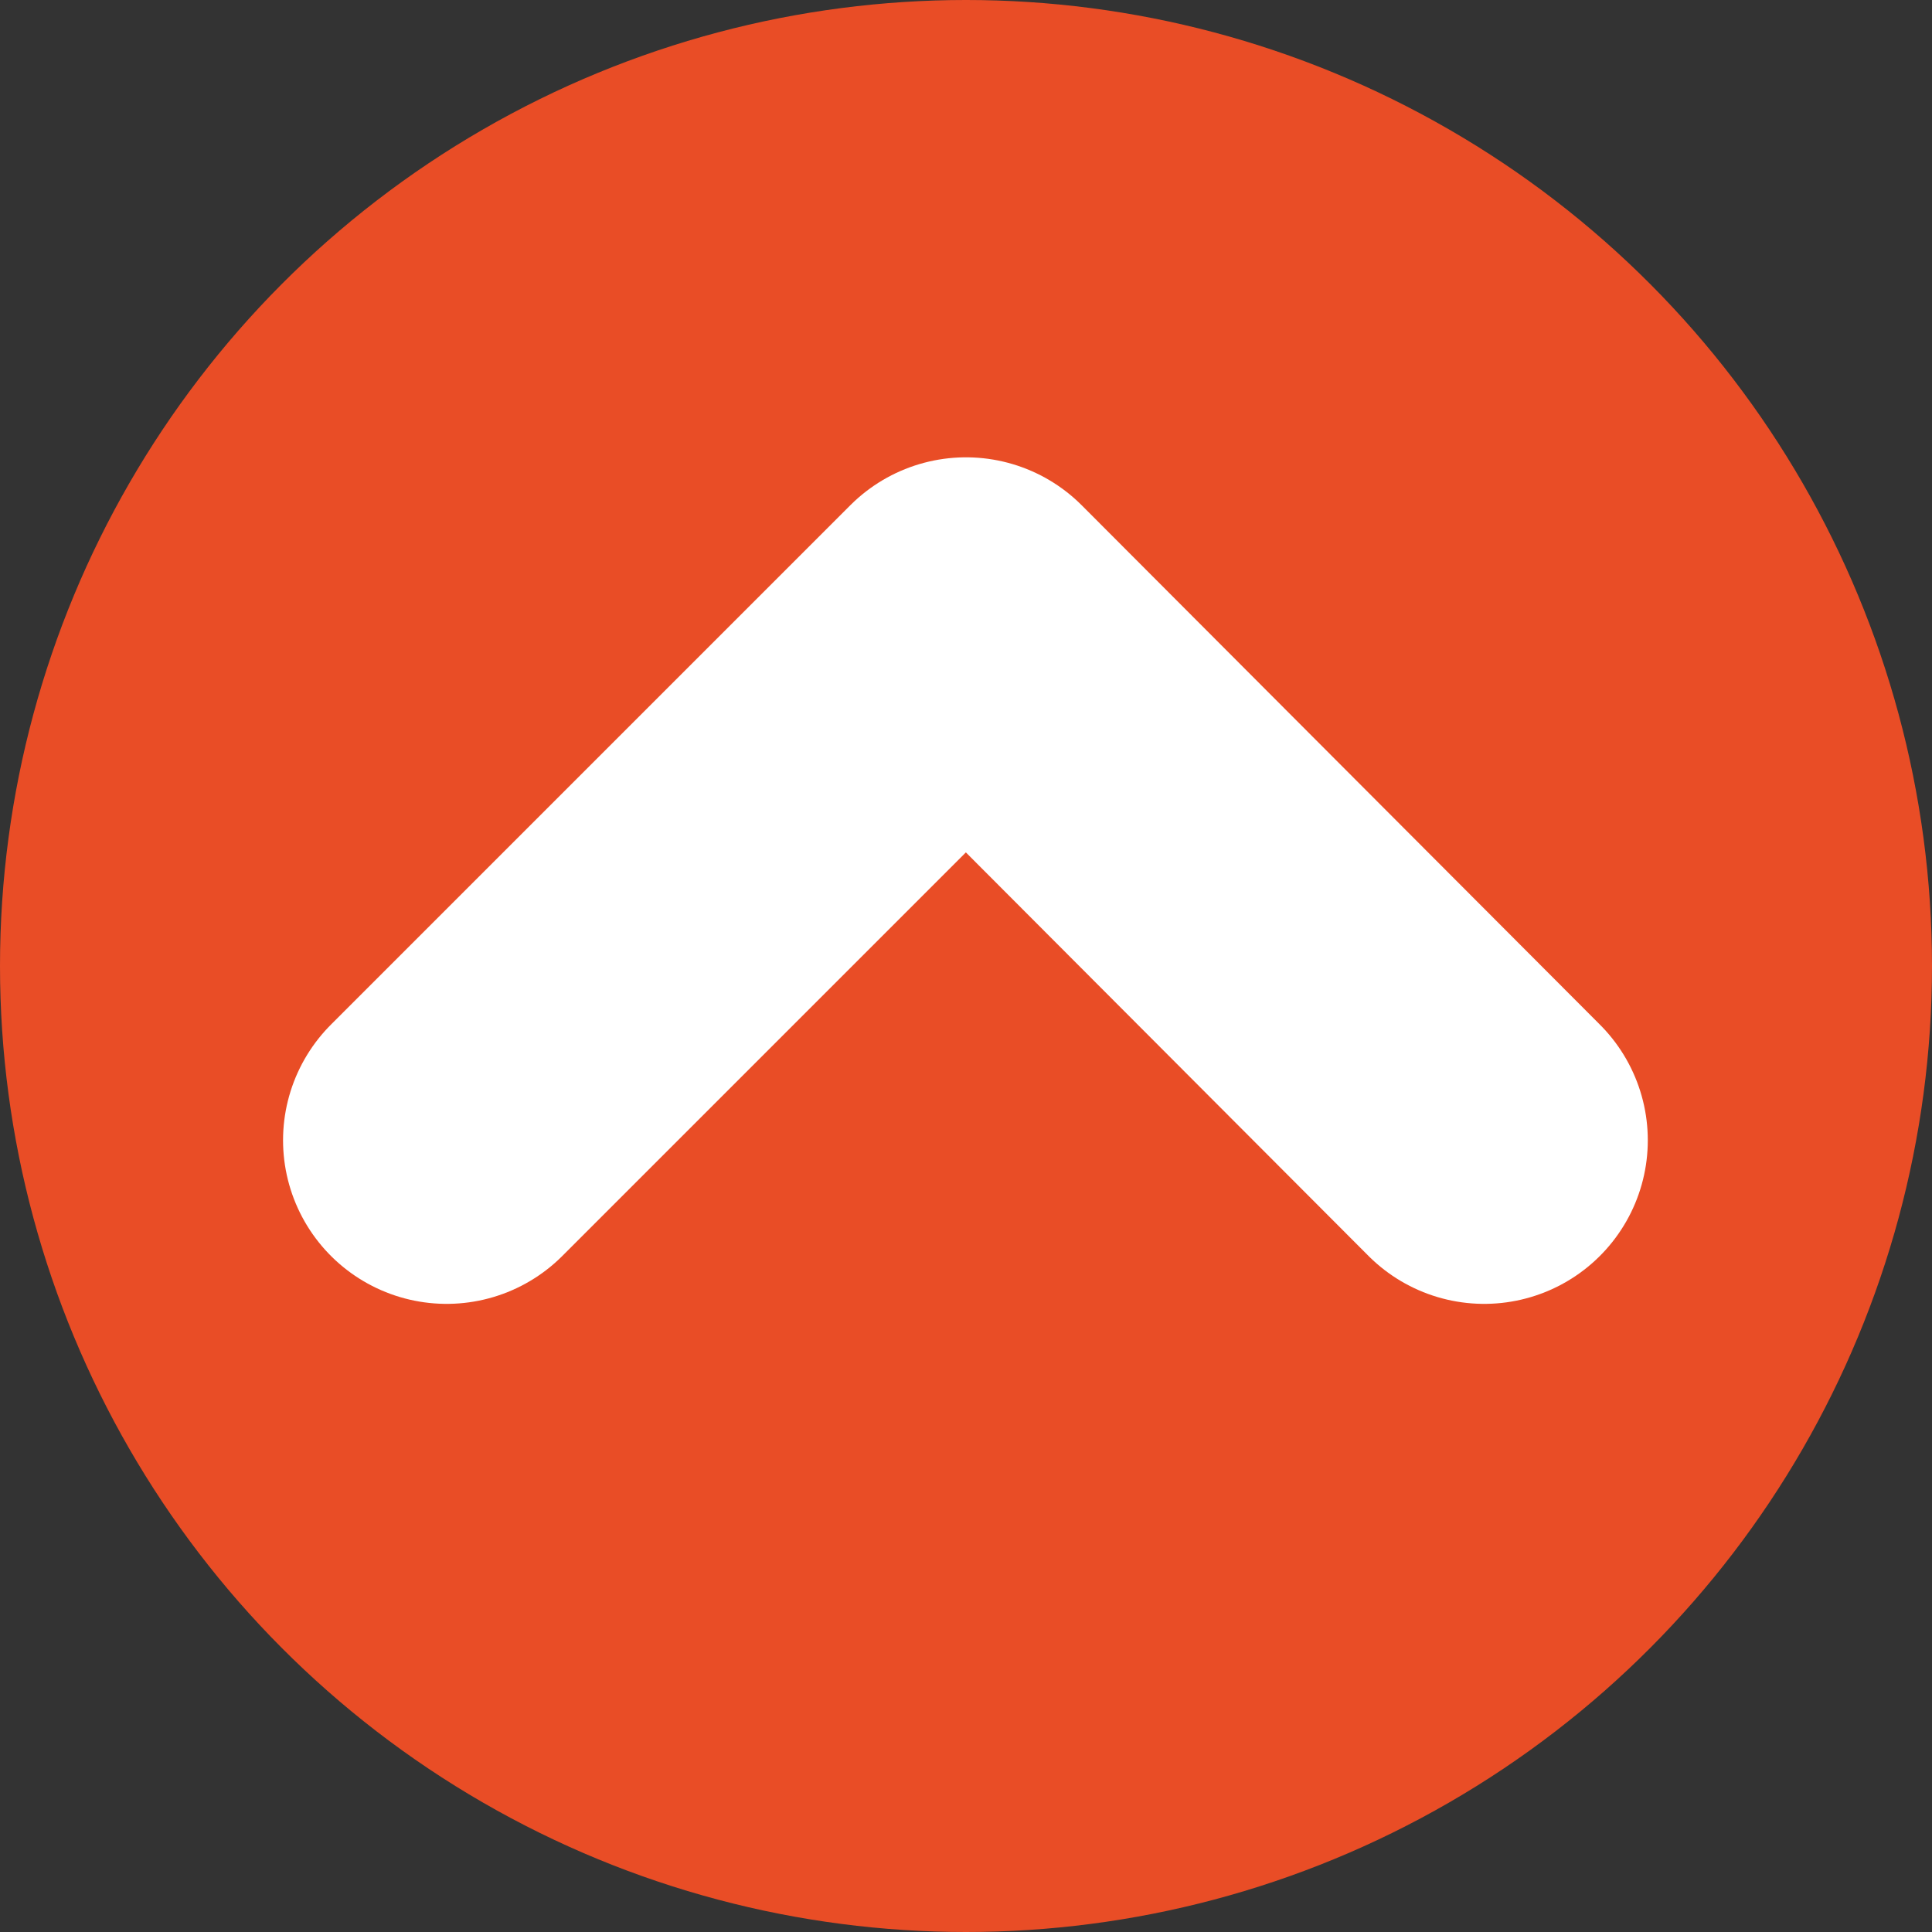 <?xml version="1.0" encoding="utf-8"?>
<!-- Generator: Adobe Illustrator 21.0.2, SVG Export Plug-In . SVG Version: 6.00 Build 0)  -->
<!DOCTYPE svg PUBLIC "-//W3C//DTD SVG 1.1//EN" "http://www.w3.org/Graphics/SVG/1.1/DTD/svg11.dtd">
<svg version="1.1" id="Calque_1" xmlns="http://www.w3.org/2000/svg" xmlns:xlink="http://www.w3.org/1999/xlink" x="0px" y="0px"
	 viewBox="0 0 167.4 167.4" style="enable-background:new 0 0 167.4 167.4;" xml:space="preserve">
<rect x="0" y="0" width="167.4" height="167.4" fill="#333333" stroke="none"/>
<style type="text/css">
	.st0{fill:#E94D26;}
	.st1{fill:none;stroke:#FFFFFF;stroke-width:28.35;stroke-linecap:round;stroke-linejoin:round;}
</style>
<title>arrowB</title>
<circle class="st0" cx="83.7" cy="83.7" r="83.7"/>
<polyline class="st1" points="38.7,98.8 83.7,53.8 128.6,98.8 "/>
</svg>
